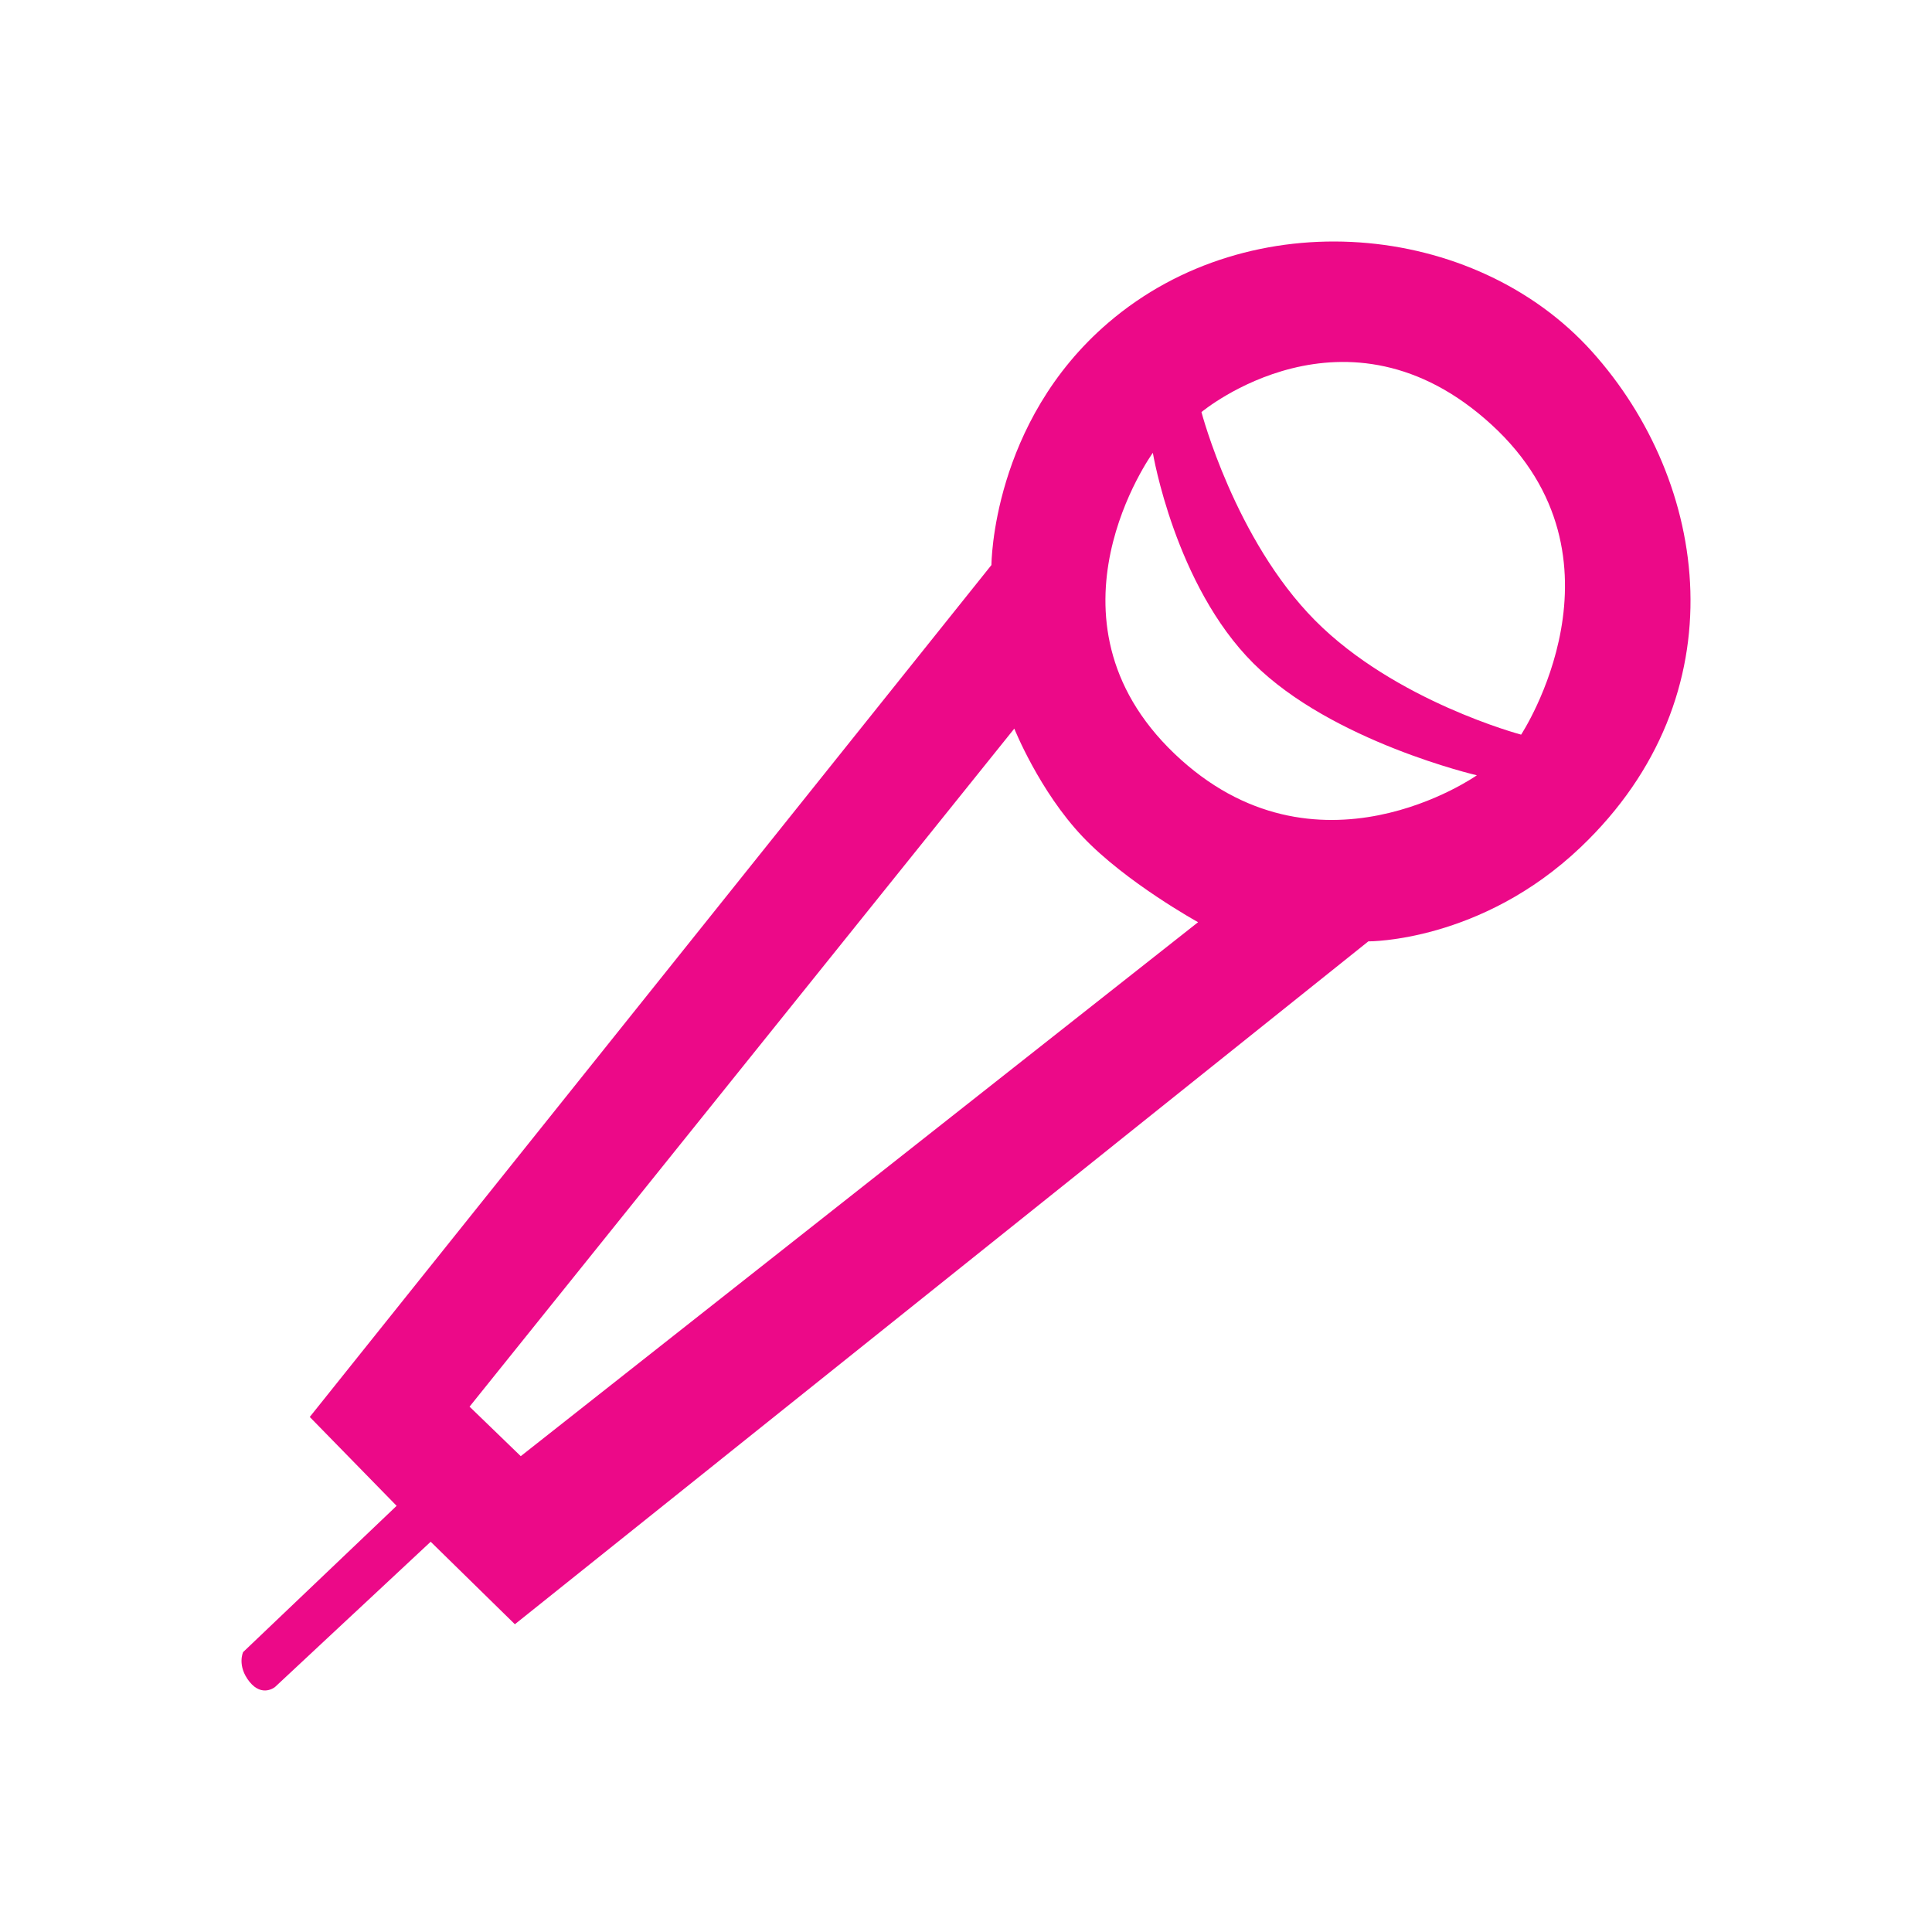 <svg width="24" height="24" viewBox="0 0 24 24" fill="none" xmlns="http://www.w3.org/2000/svg">
<path fill-rule="evenodd" clip-rule="evenodd" d="M3.848 17.602L12.316 7.019C12.316 7.019 12.319 5.248 13.77 4.007C15.538 2.493 18.318 2.746 19.775 4.366C21.232 5.985 21.627 8.629 19.635 10.525C18.395 11.706 16.998 11.694 16.998 11.694L6.396 20.177L5.35 19.152L3.417 20.956C3.417 20.956 3.258 21.089 3.099 20.891C2.941 20.693 3.02 20.523 3.02 20.523L4.927 18.706L3.848 17.602ZM5.833 17.474L6.469 18.089L14.883 11.456C14.883 11.456 13.986 10.961 13.449 10.394C12.911 9.828 12.6 9.051 12.6 9.051L5.833 17.474ZM14.321 5.625C14.321 5.625 12.832 7.681 14.589 9.362C16.347 11.043 18.346 9.631 18.346 9.631C18.346 9.631 16.547 9.213 15.572 8.242C14.595 7.27 14.321 5.625 14.321 5.625V5.625ZM14.925 5.119C14.925 5.119 15.339 6.701 16.335 7.706C17.331 8.711 18.896 9.126 18.896 9.126C18.896 9.126 20.338 6.937 18.53 5.277C16.721 3.618 14.925 5.119 14.925 5.119Z" fill="#EC0988"/>
</svg>
